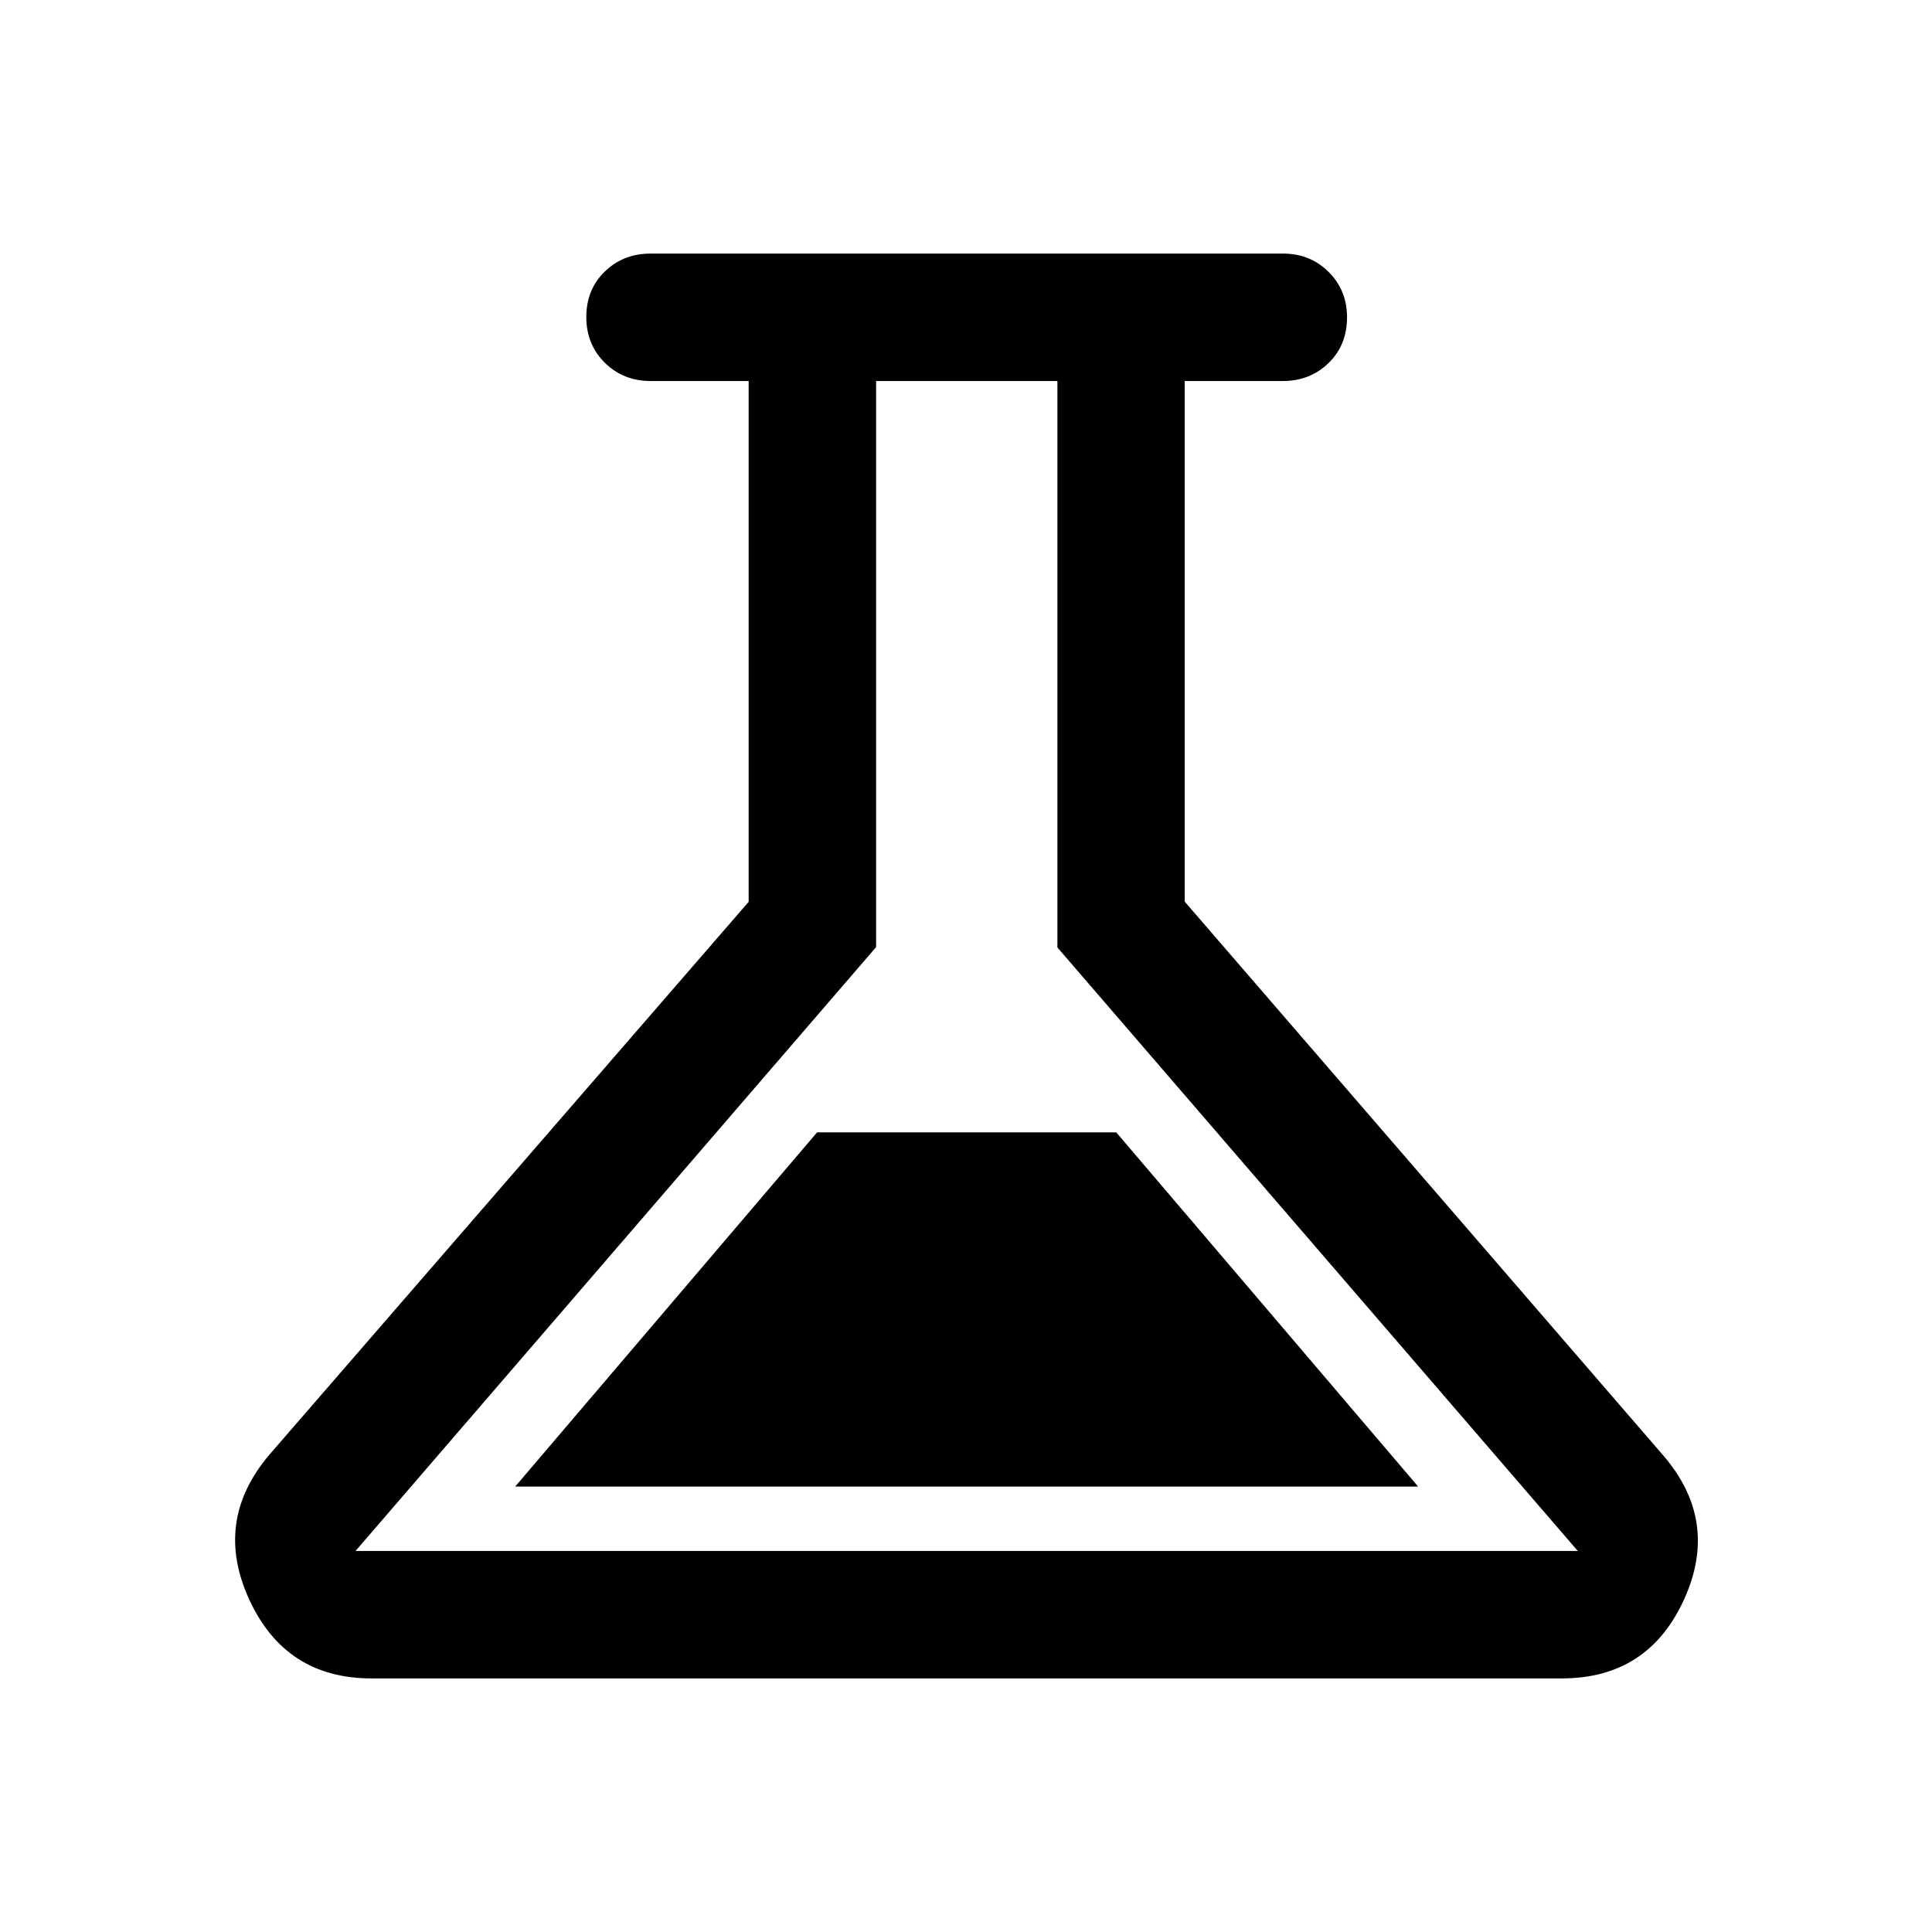 <svg xmlns="http://www.w3.org/2000/svg" height="40" viewBox="0 -960 960 960" width="40"><path d="M184.666-126q-42.771 0-60.802-39.166-18.031-39.167 10.136-72.167l238-274.549v-258.785h-48.667q-13.6 0-22.8-9.078-9.2-9.077-9.2-22.749 0-13.673 9.2-22.589 9.2-8.917 22.8-8.917h314.166q13.484 0 22.659 9.102 9.175 9.103 9.175 22.559 0 13.839-9.2 22.755-9.2 8.917-22.8 8.917h-48.666V-512L826-237.333q28.667 32.833 10.802 72.083Q818.937-126 776.001-126H184.666Zm71.333-95.333h448.668l-150-176H406l-150.001 176Zm-79.333 32h607.335L525.417-489.219v-281.448h-90.084v281.277L176.666-189.333ZM480.5-480Z"/></svg>